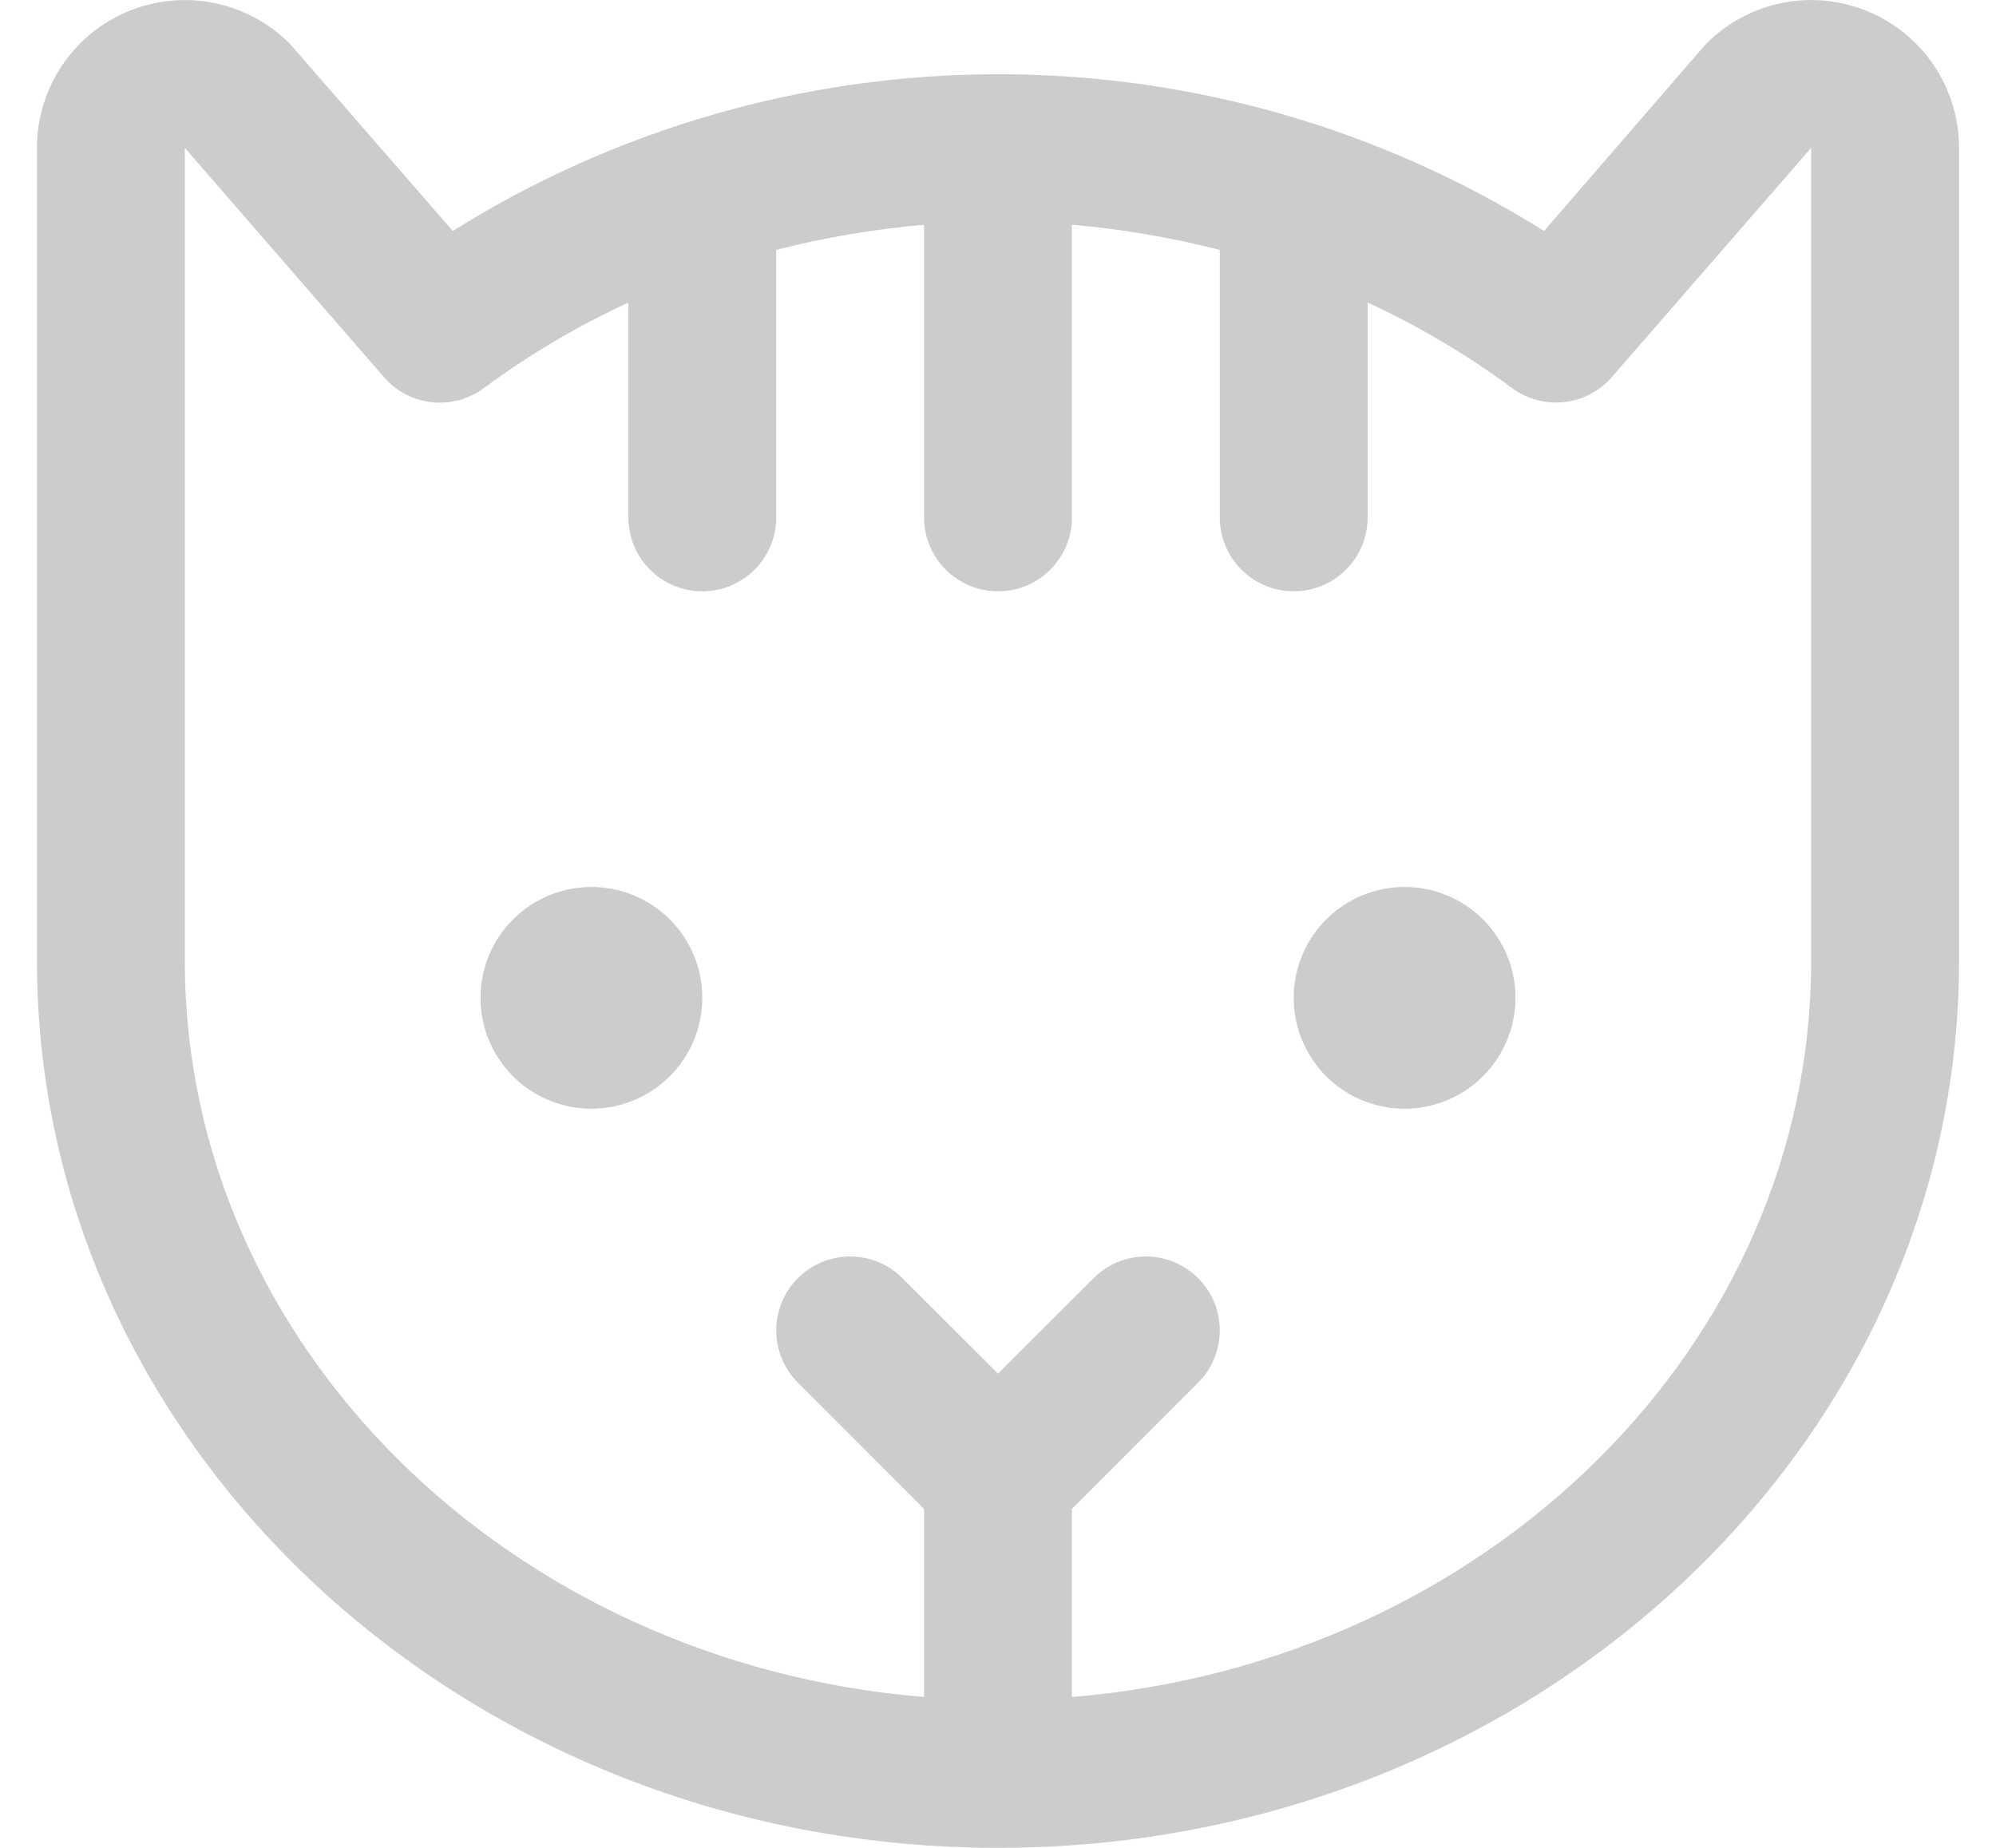 <svg width="27" height="25" viewBox="0 0 27 25" fill="none" xmlns="http://www.w3.org/2000/svg">
<path d="M9.5 13.5C9.5 13.797 9.412 14.087 9.247 14.333C9.082 14.58 8.848 14.772 8.574 14.886C8.3 14.999 7.998 15.029 7.707 14.971C7.416 14.913 7.149 14.771 6.939 14.561C6.73 14.351 6.587 14.084 6.529 13.793C6.471 13.502 6.501 13.2 6.614 12.926C6.728 12.652 6.92 12.418 7.167 12.253C7.413 12.088 7.703 12 8 12C8.398 12 8.779 12.158 9.061 12.439C9.342 12.721 9.5 13.102 9.5 13.5ZM19 12C18.703 12 18.413 12.088 18.167 12.253C17.92 12.418 17.728 12.652 17.614 12.926C17.501 13.2 17.471 13.502 17.529 13.793C17.587 14.084 17.73 14.351 17.939 14.561C18.149 14.771 18.416 14.913 18.707 14.971C18.998 15.029 19.3 14.999 19.574 14.886C19.848 14.772 20.082 14.58 20.247 14.333C20.412 14.087 20.5 13.797 20.5 13.5C20.5 13.102 20.342 12.721 20.061 12.439C19.779 12.158 19.398 12 19 12ZM26.5 2V13C26.5 19.616 20.669 25 13.5 25C6.331 25 0.5 19.616 0.5 13V2C0.5 1.605 0.618 1.218 0.837 0.889C1.057 0.561 1.369 0.304 1.735 0.153C2.1 0.002 2.502 -0.038 2.89 0.039C3.278 0.116 3.634 0.307 3.914 0.586C3.931 0.604 3.946 0.62 3.961 0.638L6.125 3.125C8.337 1.739 10.896 1.004 13.506 1.004C16.117 1.004 18.675 1.739 20.887 3.125L23.039 0.638C23.054 0.62 23.069 0.604 23.086 0.586C23.366 0.307 23.722 0.116 24.11 0.039C24.498 -0.038 24.9 0.002 25.265 0.153C25.631 0.304 25.943 0.561 26.163 0.889C26.382 1.218 26.5 1.605 26.5 2ZM24.5 2L21.805 5.1C21.64 5.291 21.409 5.412 21.159 5.44C20.908 5.468 20.656 5.4 20.454 5.25C19.844 4.799 19.189 4.411 18.5 4.094V7C18.5 7.265 18.395 7.52 18.207 7.707C18.02 7.895 17.765 8 17.5 8C17.235 8 16.98 7.895 16.793 7.707C16.605 7.52 16.5 7.265 16.5 7V3.381C15.844 3.213 15.175 3.099 14.5 3.041V7C14.5 7.265 14.395 7.52 14.207 7.707C14.02 7.895 13.765 8 13.5 8C13.235 8 12.98 7.895 12.793 7.707C12.605 7.52 12.5 7.265 12.5 7V3.041C11.825 3.099 11.156 3.213 10.5 3.381V7C10.5 7.265 10.395 7.52 10.207 7.707C10.02 7.895 9.765 8 9.5 8C9.235 8 8.98 7.895 8.793 7.707C8.605 7.52 8.5 7.265 8.5 7V4.094C7.811 4.411 7.156 4.799 6.546 5.25C6.344 5.4 6.092 5.469 5.842 5.442C5.591 5.415 5.36 5.294 5.195 5.104L2.5 2V13C2.5 18.208 6.901 22.5 12.5 22.959V20.414L10.793 18.706C10.7 18.613 10.626 18.503 10.576 18.382C10.526 18.26 10.5 18.13 10.5 17.999C10.5 17.868 10.526 17.738 10.576 17.616C10.627 17.495 10.7 17.385 10.793 17.292C10.981 17.105 11.235 16.999 11.5 16.999C11.632 16.999 11.762 17.025 11.883 17.076C12.005 17.126 12.115 17.2 12.207 17.293L13.5 18.585L14.793 17.293C14.885 17.2 14.995 17.126 15.117 17.076C15.238 17.025 15.368 16.999 15.5 16.999C15.631 16.999 15.761 17.025 15.882 17.075C16.004 17.125 16.114 17.199 16.207 17.292C16.3 17.385 16.373 17.495 16.424 17.616C16.474 17.738 16.5 17.868 16.5 17.999C16.5 18.13 16.474 18.26 16.424 18.382C16.374 18.503 16.3 18.613 16.207 18.706L14.5 20.414V22.959C20.099 22.498 24.5 18.209 24.5 13V2Z" fill="#CCCCCC"/>
</svg>
